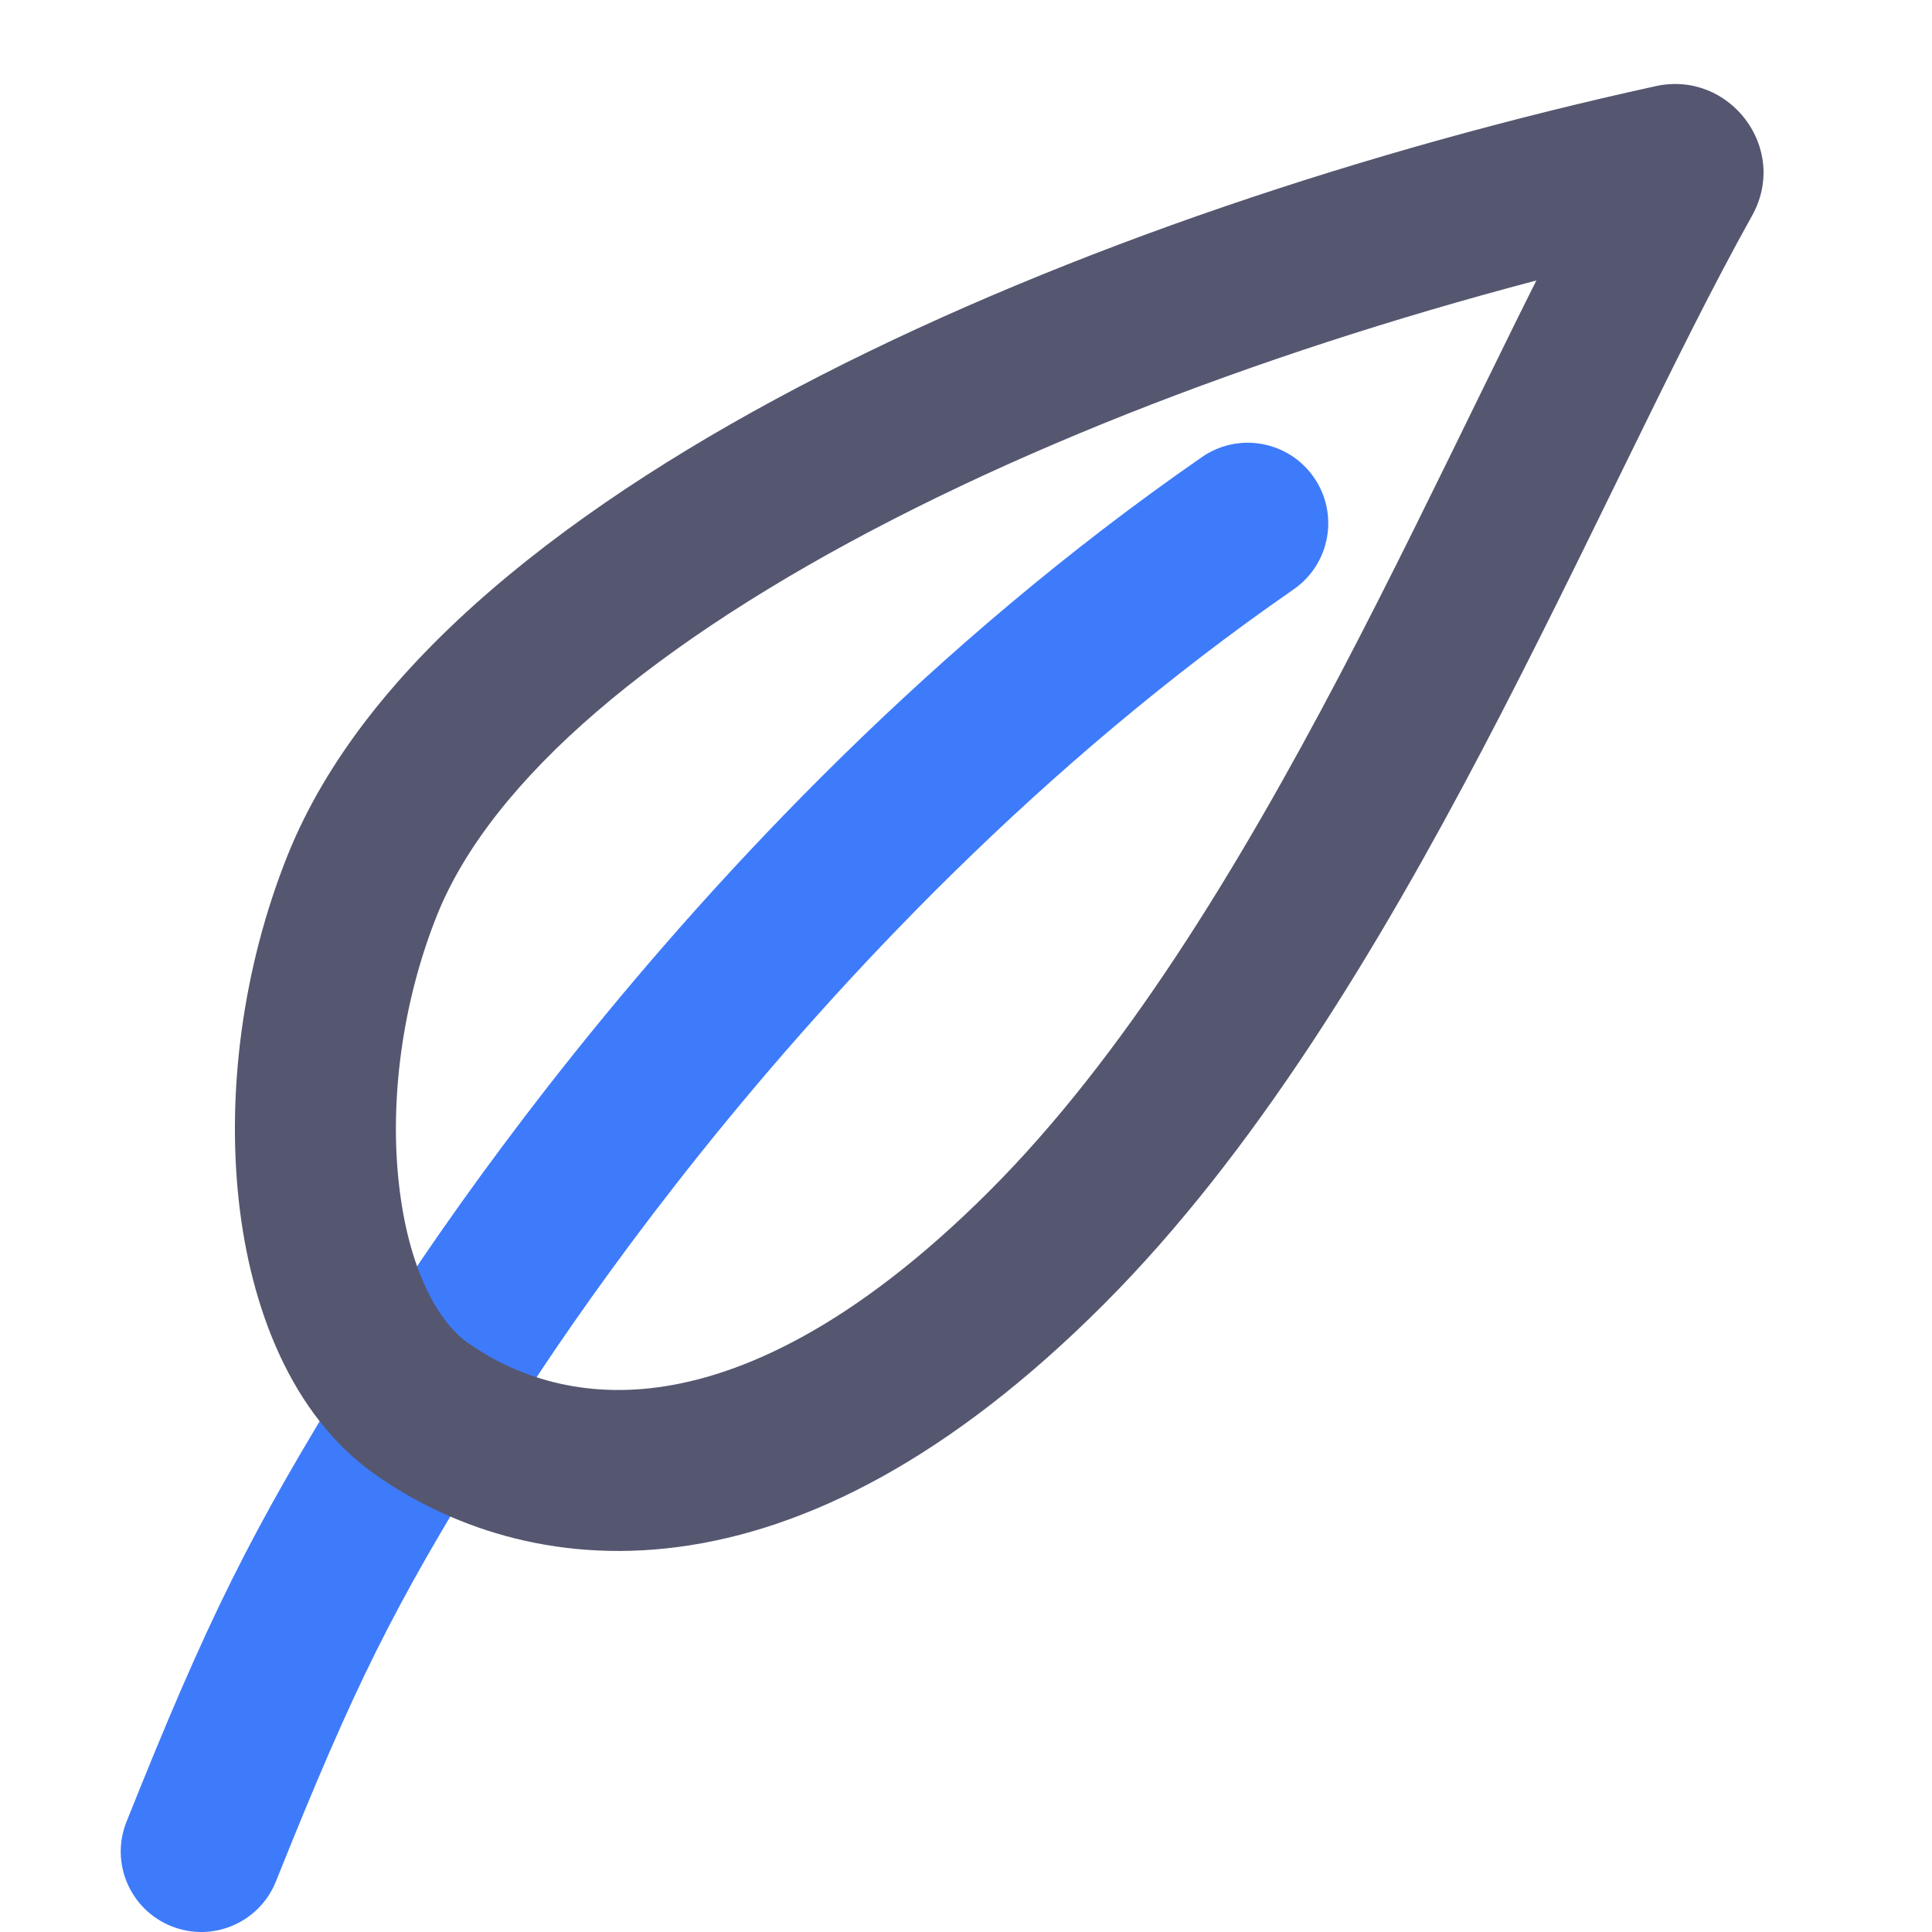 <svg width="24" height="24" viewBox="0 0 24 24" fill="none" xmlns="http://www.w3.org/2000/svg">
<path d="M5.237 17.5L6.088 18.026L6.095 18.014L6.103 18.001L5.237 17.5ZM16.069 7.322C16.523 7.008 16.637 6.385 16.322 5.931C16.008 5.477 15.385 5.363 14.931 5.678L16.069 7.322ZM1.572 22.629C1.366 23.141 1.616 23.723 2.129 23.928C2.641 24.134 3.223 23.884 3.428 23.371L1.572 22.629ZM5.237 17.5C6.103 18.001 6.103 18.001 6.103 18.001C6.103 18.001 6.102 18.001 6.102 18.002C6.102 18.002 6.102 18.002 6.103 18.001C6.103 18.001 6.103 18 6.104 17.999C6.105 17.997 6.107 17.994 6.11 17.988C6.116 17.978 6.126 17.962 6.139 17.939C6.166 17.895 6.207 17.827 6.262 17.739C6.372 17.561 6.538 17.299 6.758 16.97C7.199 16.31 7.856 15.381 8.711 14.313C10.427 12.172 12.924 9.499 16.069 7.322L14.931 5.678C11.576 8.001 8.941 10.828 7.151 13.062C6.254 14.182 5.563 15.159 5.095 15.858C4.861 16.208 4.683 16.49 4.562 16.685C4.501 16.783 4.455 16.859 4.423 16.912C4.407 16.939 4.395 16.959 4.386 16.974C4.382 16.981 4.379 16.987 4.376 16.991C4.375 16.993 4.374 16.995 4.373 16.996C4.373 16.997 4.373 16.997 4.372 16.998C4.372 16.998 4.372 16.998 4.372 16.998C4.372 16.999 4.372 16.999 5.237 17.5ZM4.387 16.974C3.116 19.029 2.59 20.081 1.572 22.629L3.428 23.371C4.41 20.919 4.884 19.971 6.088 18.026L4.387 16.974Z" fill="#3E7BFA"/>
<path d="M4.5 11L3.571 10.629L4.5 11ZM20.782 2.047L20.996 3.024L20.782 2.047ZM20.891 2.193L20.018 1.705L20.891 2.193ZM20.568 1.07C17.033 1.845 13.288 3.081 10.198 4.663C7.163 6.217 4.537 8.216 3.571 10.629L5.428 11.371C6.107 9.675 8.149 7.959 11.109 6.444C14.013 4.957 17.587 3.771 20.996 3.024L20.568 1.07ZM3.571 10.629C3.011 12.03 2.817 13.57 2.967 14.923C3.112 16.235 3.611 17.578 4.662 18.318L5.813 16.682C5.442 16.422 5.072 15.765 4.955 14.702C4.841 13.68 4.989 12.47 5.428 11.371L3.571 10.629ZM4.662 18.318C5.545 18.939 6.834 19.429 8.433 19.216C10.024 19.004 11.801 18.113 13.707 16.207L12.293 14.793C10.599 16.487 9.205 17.096 8.169 17.234C7.143 17.371 6.35 17.061 5.813 16.682L4.662 18.318ZM13.707 16.207C15.586 14.328 17.121 11.774 18.414 9.313C19.064 8.076 19.664 6.84 20.219 5.707C20.777 4.566 21.285 3.538 21.764 2.681L20.018 1.705C19.508 2.618 18.976 3.695 18.422 4.828C17.863 5.97 17.277 7.177 16.644 8.383C15.37 10.807 13.949 13.137 12.293 14.793L13.707 16.207ZM20.996 3.024C20.248 3.188 19.635 2.391 20.018 1.705L21.764 2.681C22.231 1.845 21.485 0.869 20.568 1.07L20.996 3.024Z" fill="#555770"/>
</svg>
